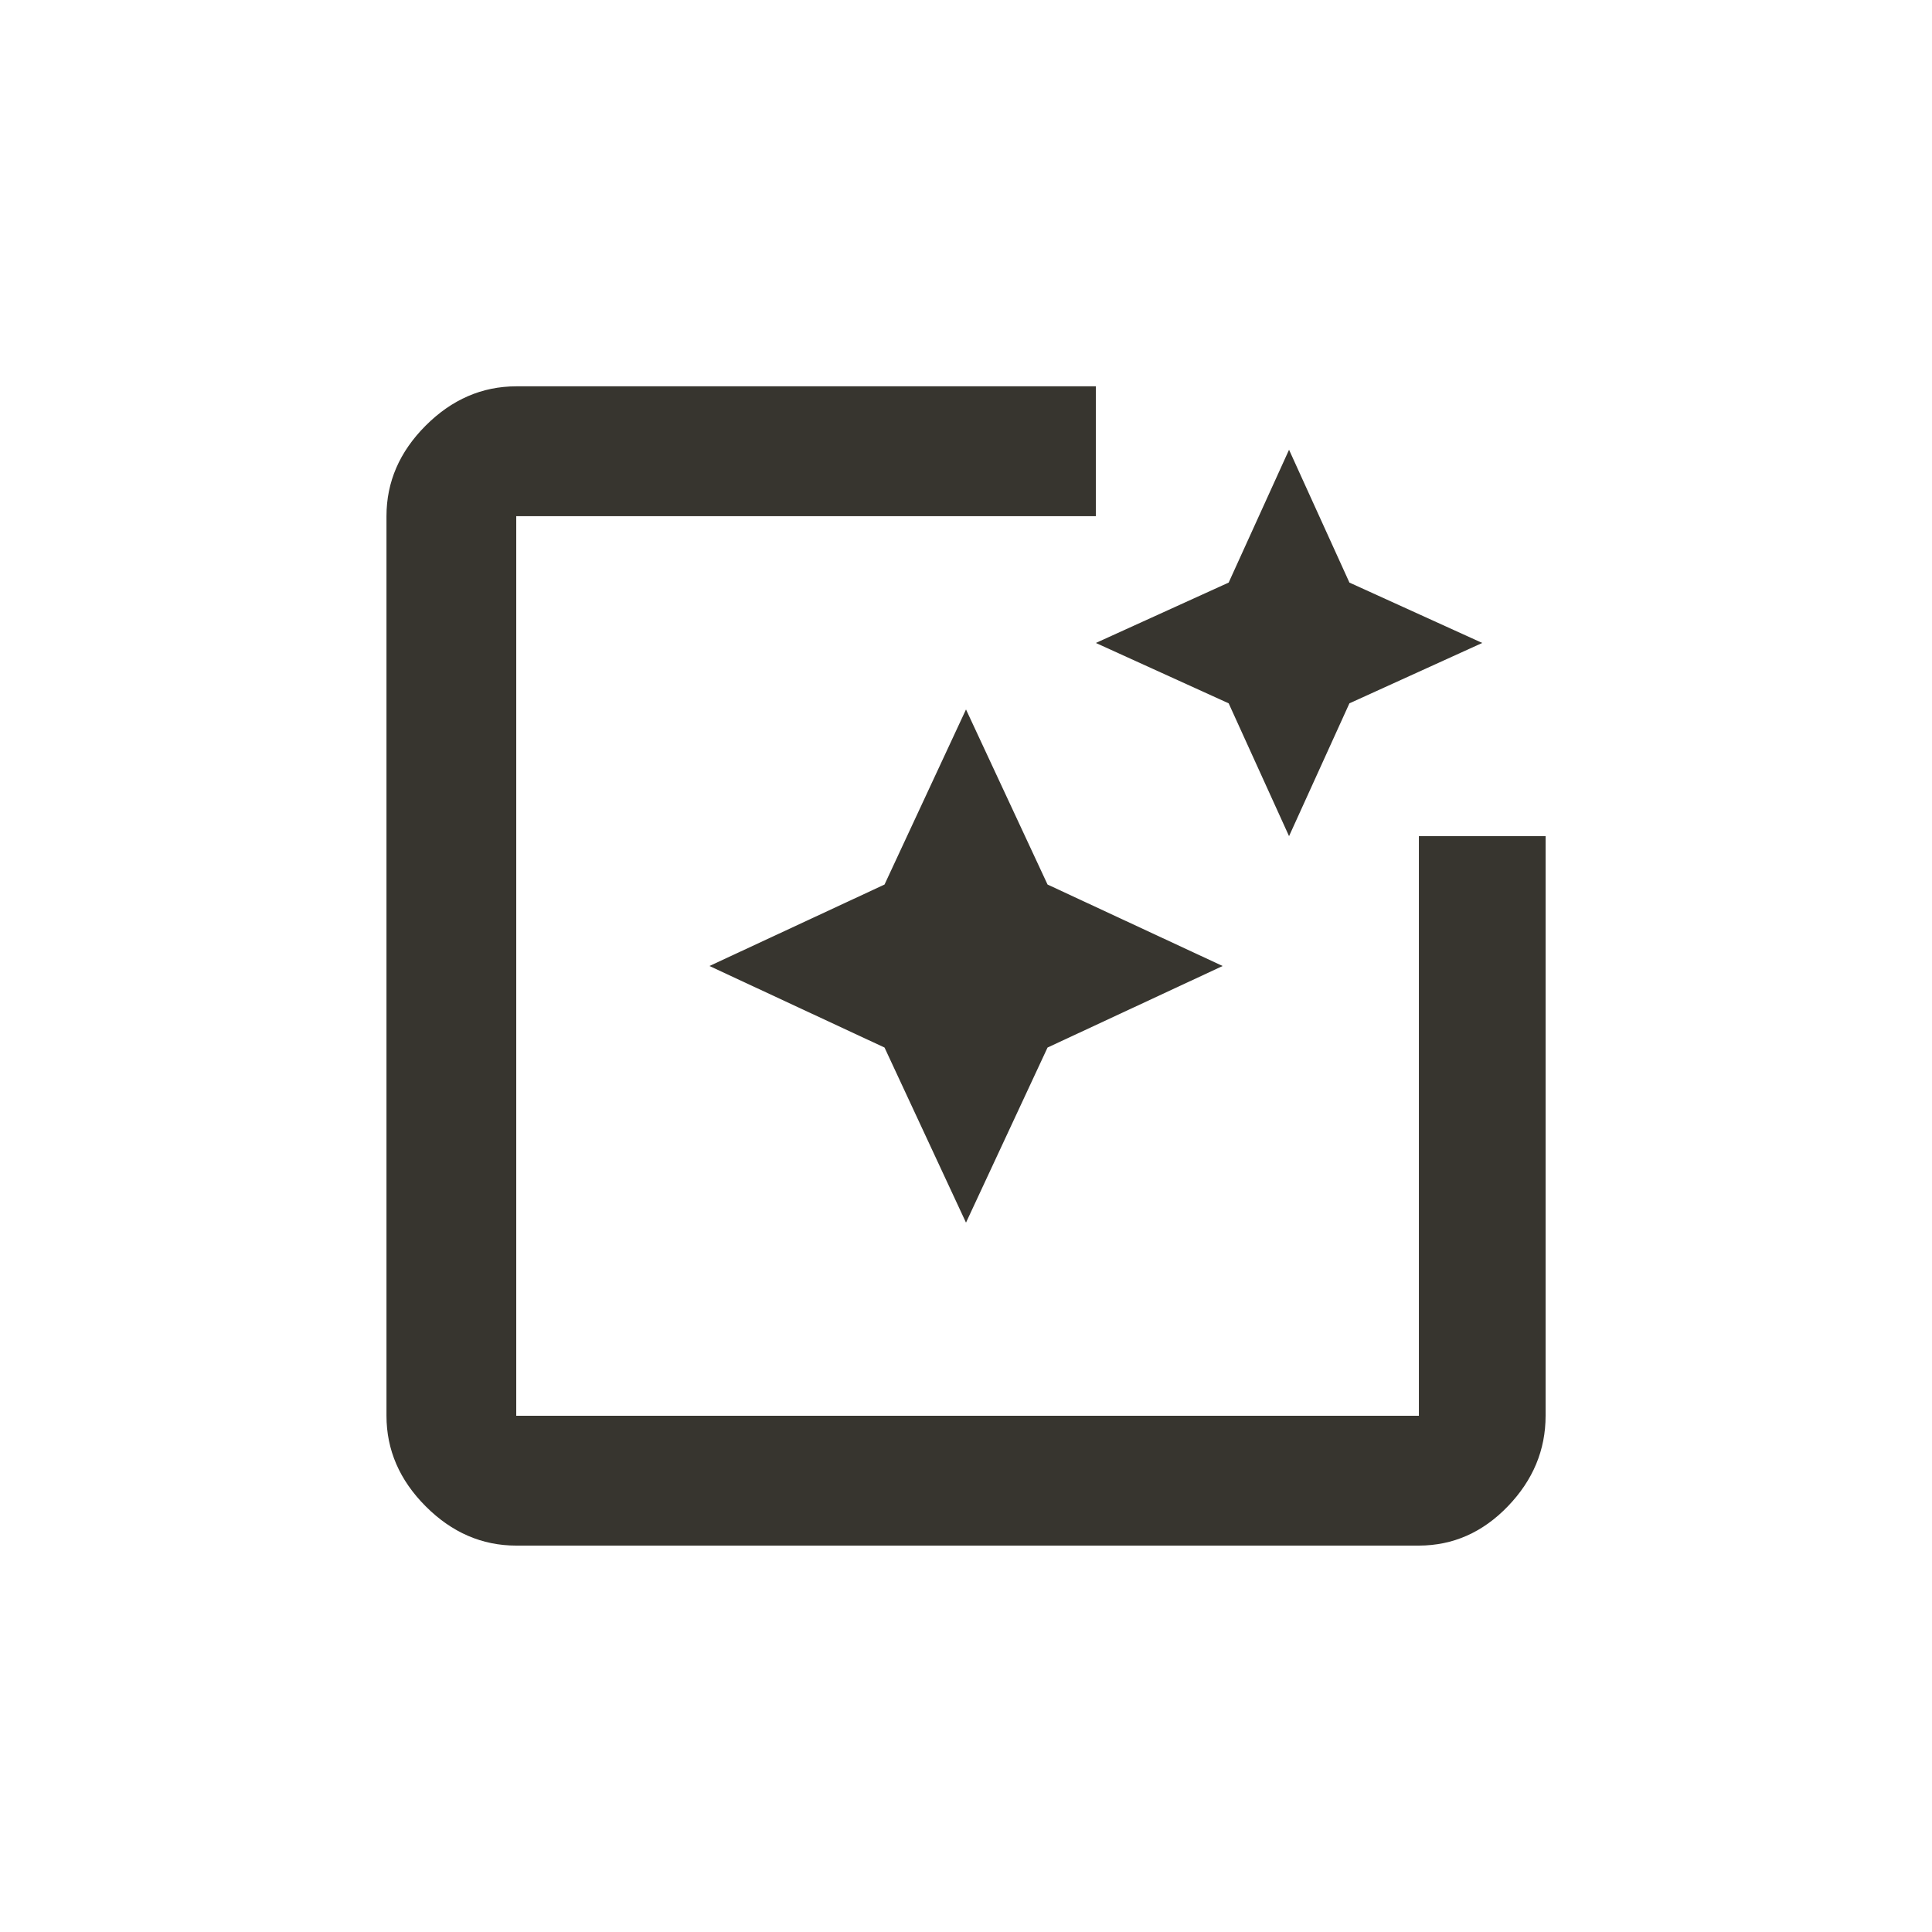 <!-- Generated by IcoMoon.io -->
<svg version="1.1" xmlns="http://www.w3.org/2000/svg" width="24" height="24" viewBox="0 0 24 24">
<title>photo_filter</title>
<path fill="#37352f" d="M13.013 10.988l2.175 1.012-2.175 1.013-1.013 2.175-1.012-2.175-2.175-1.013 2.175-1.012 1.012-2.175zM16.013 10.387l-0.75-1.65-1.65-0.75 1.65-0.75 0.75-1.65 0.75 1.65 1.65 0.75-1.65 0.75zM17.625 10.387h1.575v7.2q0 0.638-0.469 1.125t-1.106 0.488h-11.212q-0.638 0-1.125-0.488t-0.487-1.125v-11.175q0-0.638 0.487-1.125t1.125-0.488h7.2v1.613h-7.2v11.175h11.213v-7.2z"></path>
</svg>
